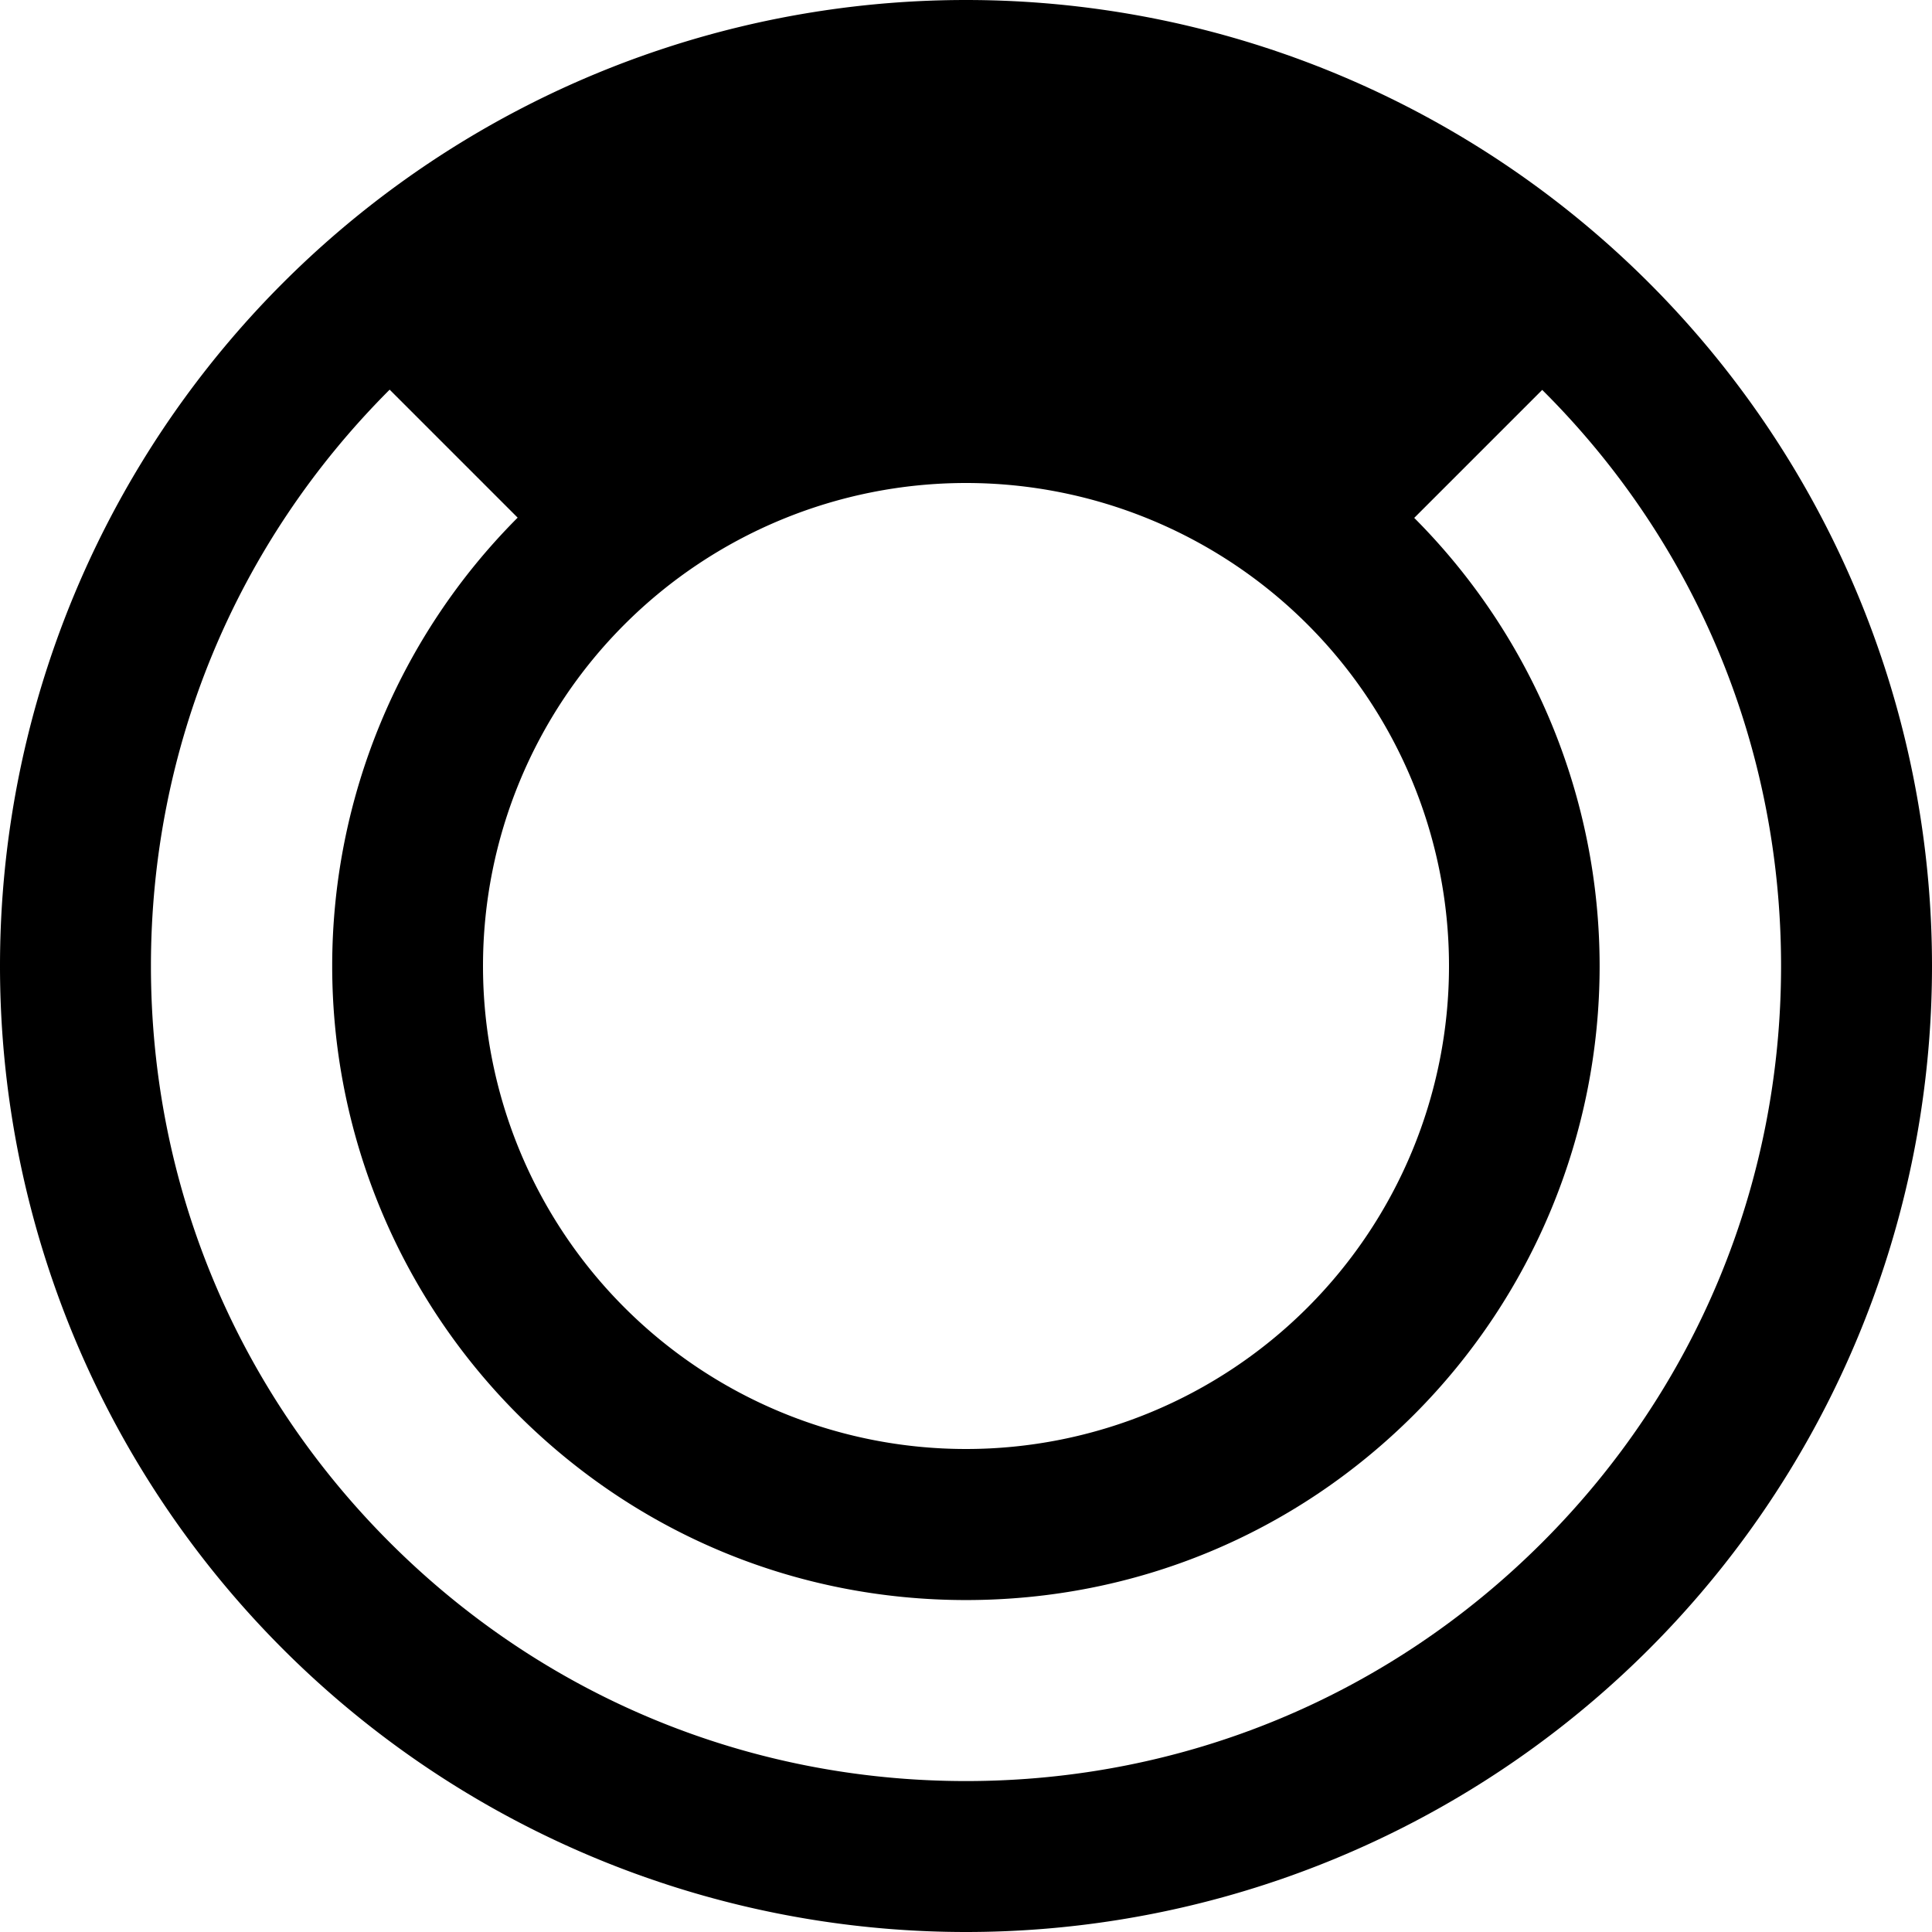 <svg xmlns="http://www.w3.org/2000/svg" width="16" height="16" viewBox="0 0 16 16"><path d="M8 0a8 8 0 1 0 0 16A8 8 0 0 0 8 0zm0 4a4 4 0 1 1 0 8 4 4 0 0 1 0-8zm4.773 8.773C11.498 14.048 9.803 14.75 8 14.75s-3.498-.702-4.773-1.977S1.25 9.803 1.25 8c0-1.803.702-3.498 1.977-4.773l1.06 1.06a5.256 5.256 0 0 0 0 7.426c.993.992 2.31 1.538 3.713 1.538s2.72-.545 3.712-1.537a5.256 5.256 0 0 0 0-7.425l1.06-1.06C14.05 4.5 14.75 6.197 14.75 8s-.702 3.498-1.977 4.773z"/></svg>